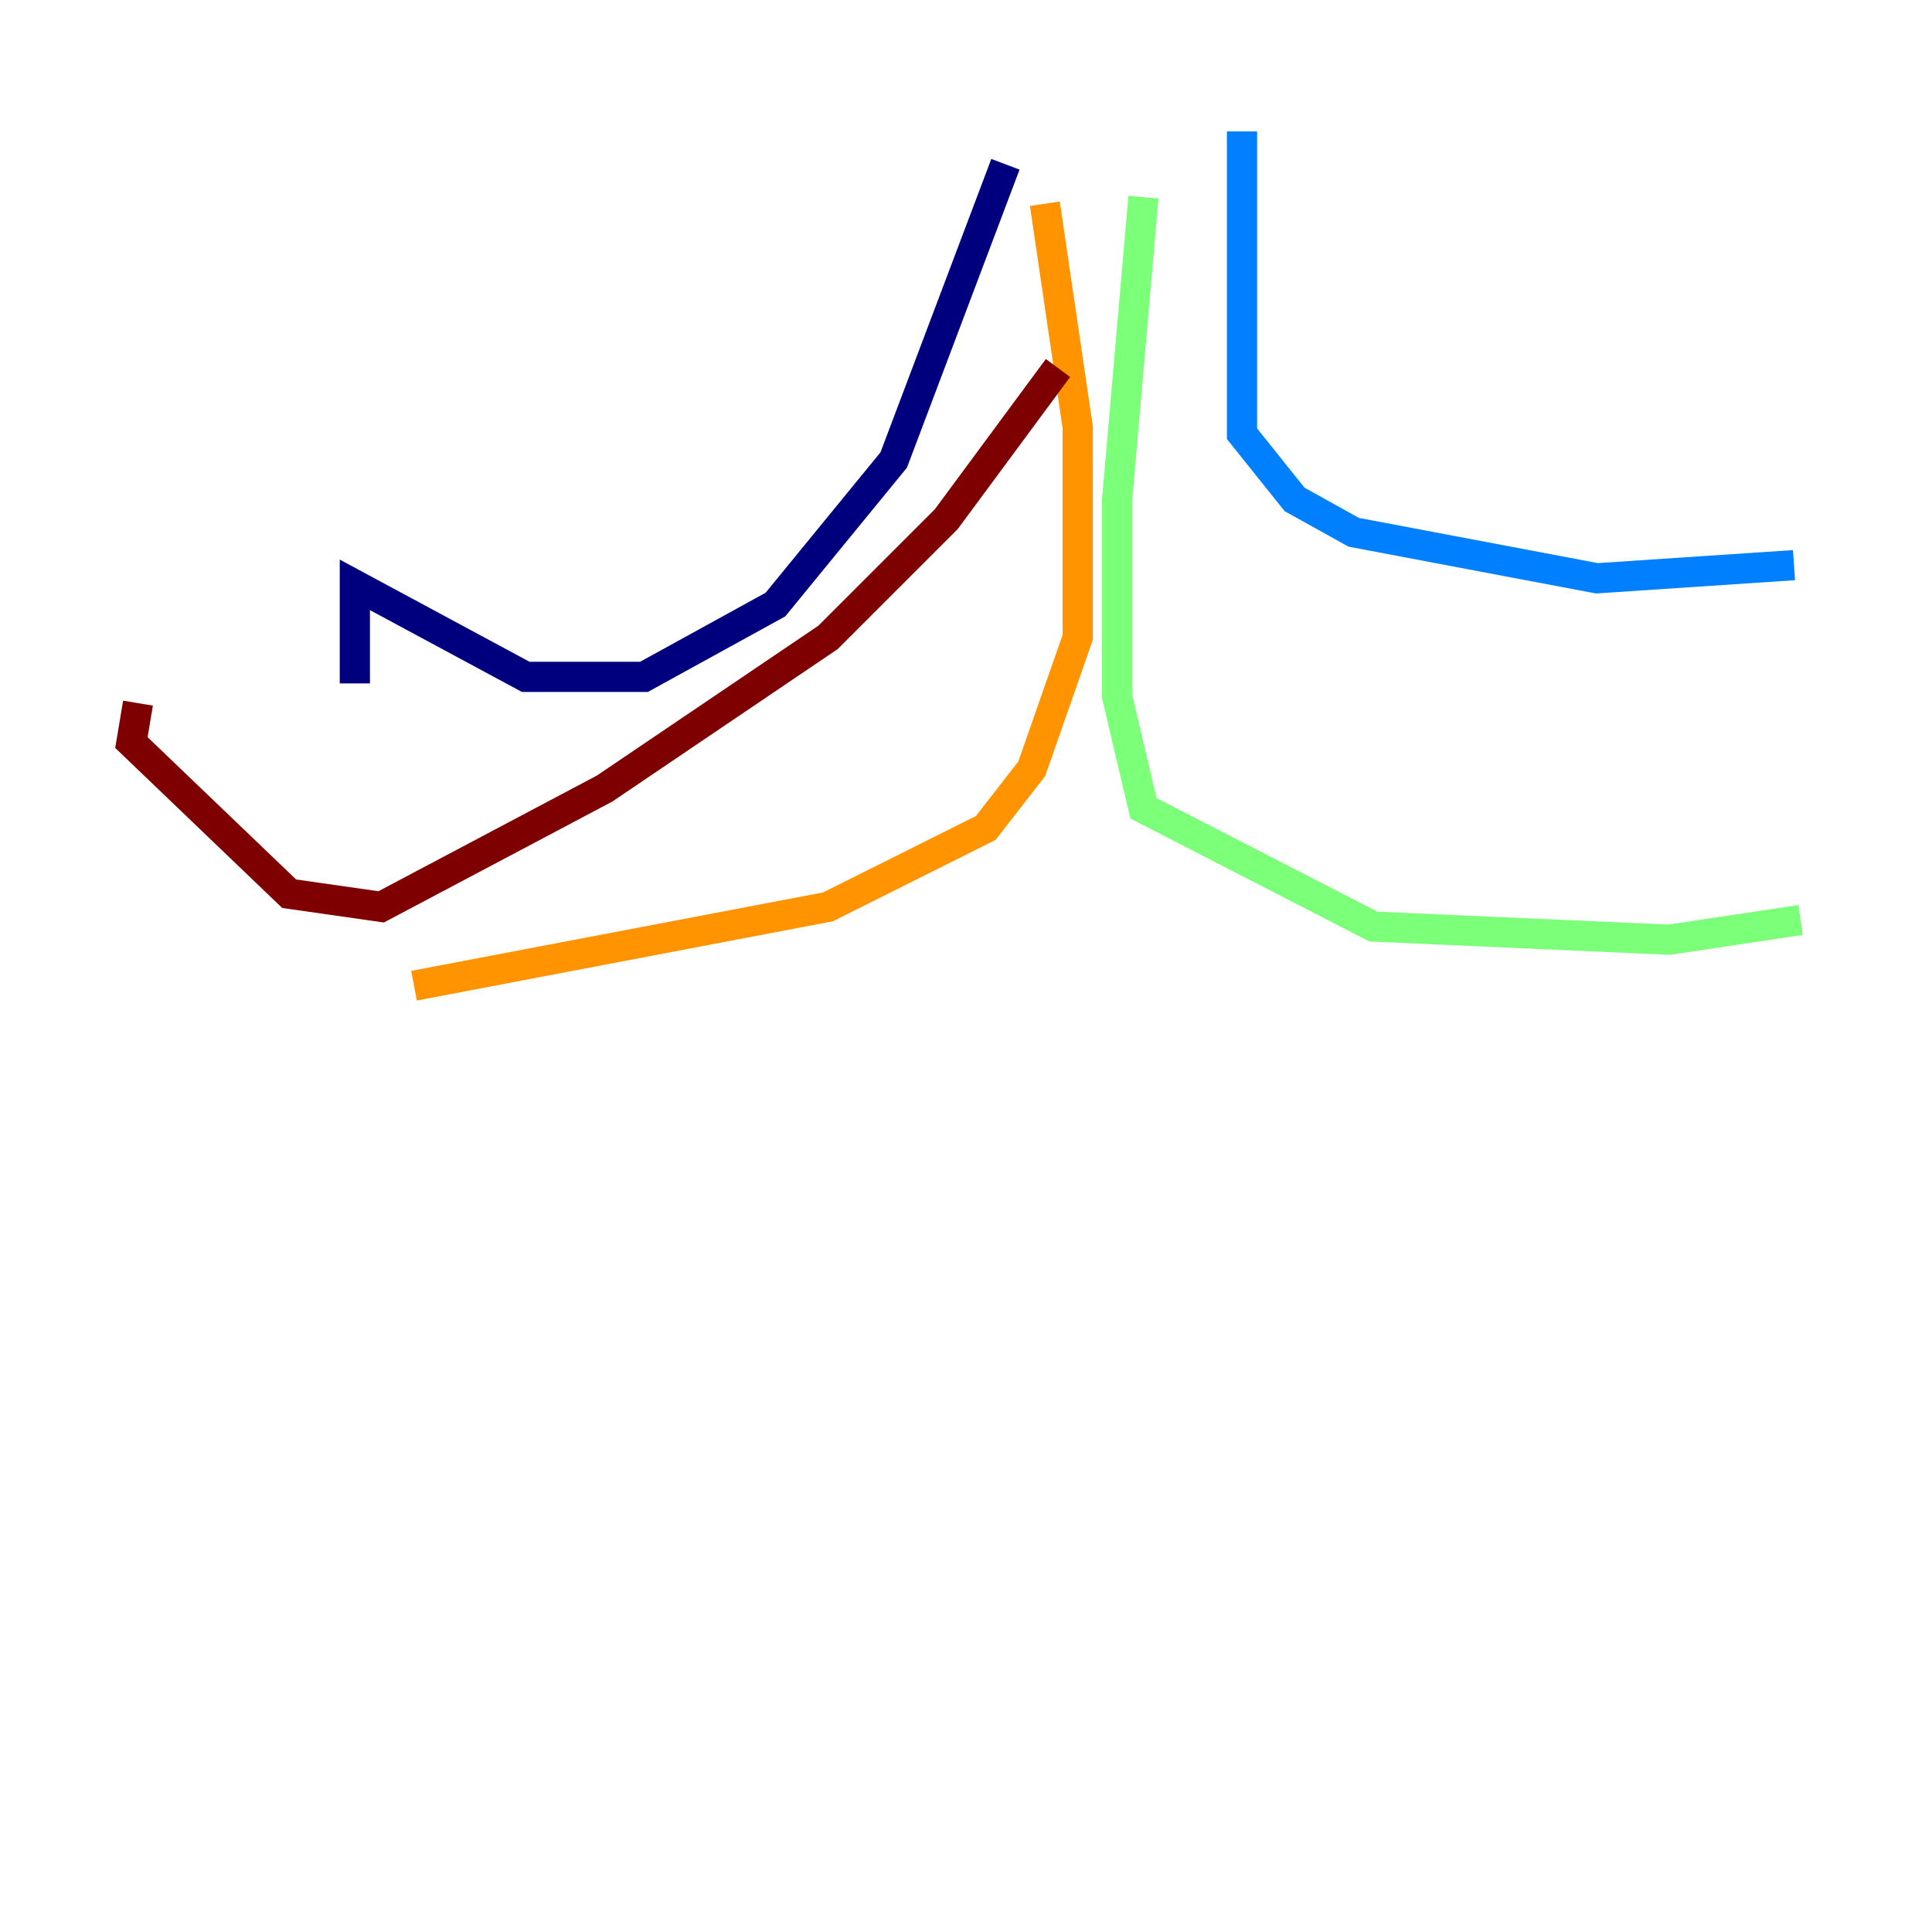 <?xml version="1.0" encoding="utf-8" ?>
<svg baseProfile="tiny" height="128" version="1.2" viewBox="0,0,128,128" width="128" xmlns="http://www.w3.org/2000/svg" xmlns:ev="http://www.w3.org/2001/xml-events" xmlns:xlink="http://www.w3.org/1999/xlink"><defs /><polyline fill="none" points="66.612,10.884 59.211,30.476 51.374,40.054 42.667,44.843 34.83,44.843 23.51,38.748 23.51,45.279" stroke="#00007f" stroke-width="2" /><polyline fill="none" points="82.286,8.707 82.286,28.735 85.769,33.088 89.687,35.265 105.796,38.313 118.857,37.442" stroke="#0080ff" stroke-width="2" /><polyline fill="none" points="75.755,13.061 74.014,33.088 74.014,46.15 75.755,53.551 90.993,61.388 110.585,62.258 119.293,60.952" stroke="#7cff79" stroke-width="2" /><polyline fill="none" points="69.225,13.497 71.401,28.299 71.401,42.231 68.354,50.939 65.306,54.857 54.857,60.082 27.429,65.306" stroke="#ff9400" stroke-width="2" /><polyline fill="none" points="70.095,24.381 62.694,34.395 54.857,42.231 40.054,52.245 25.252,60.082 19.157,59.211 8.707,49.197 9.143,46.585" stroke="#7f0000" stroke-width="2" /></svg>